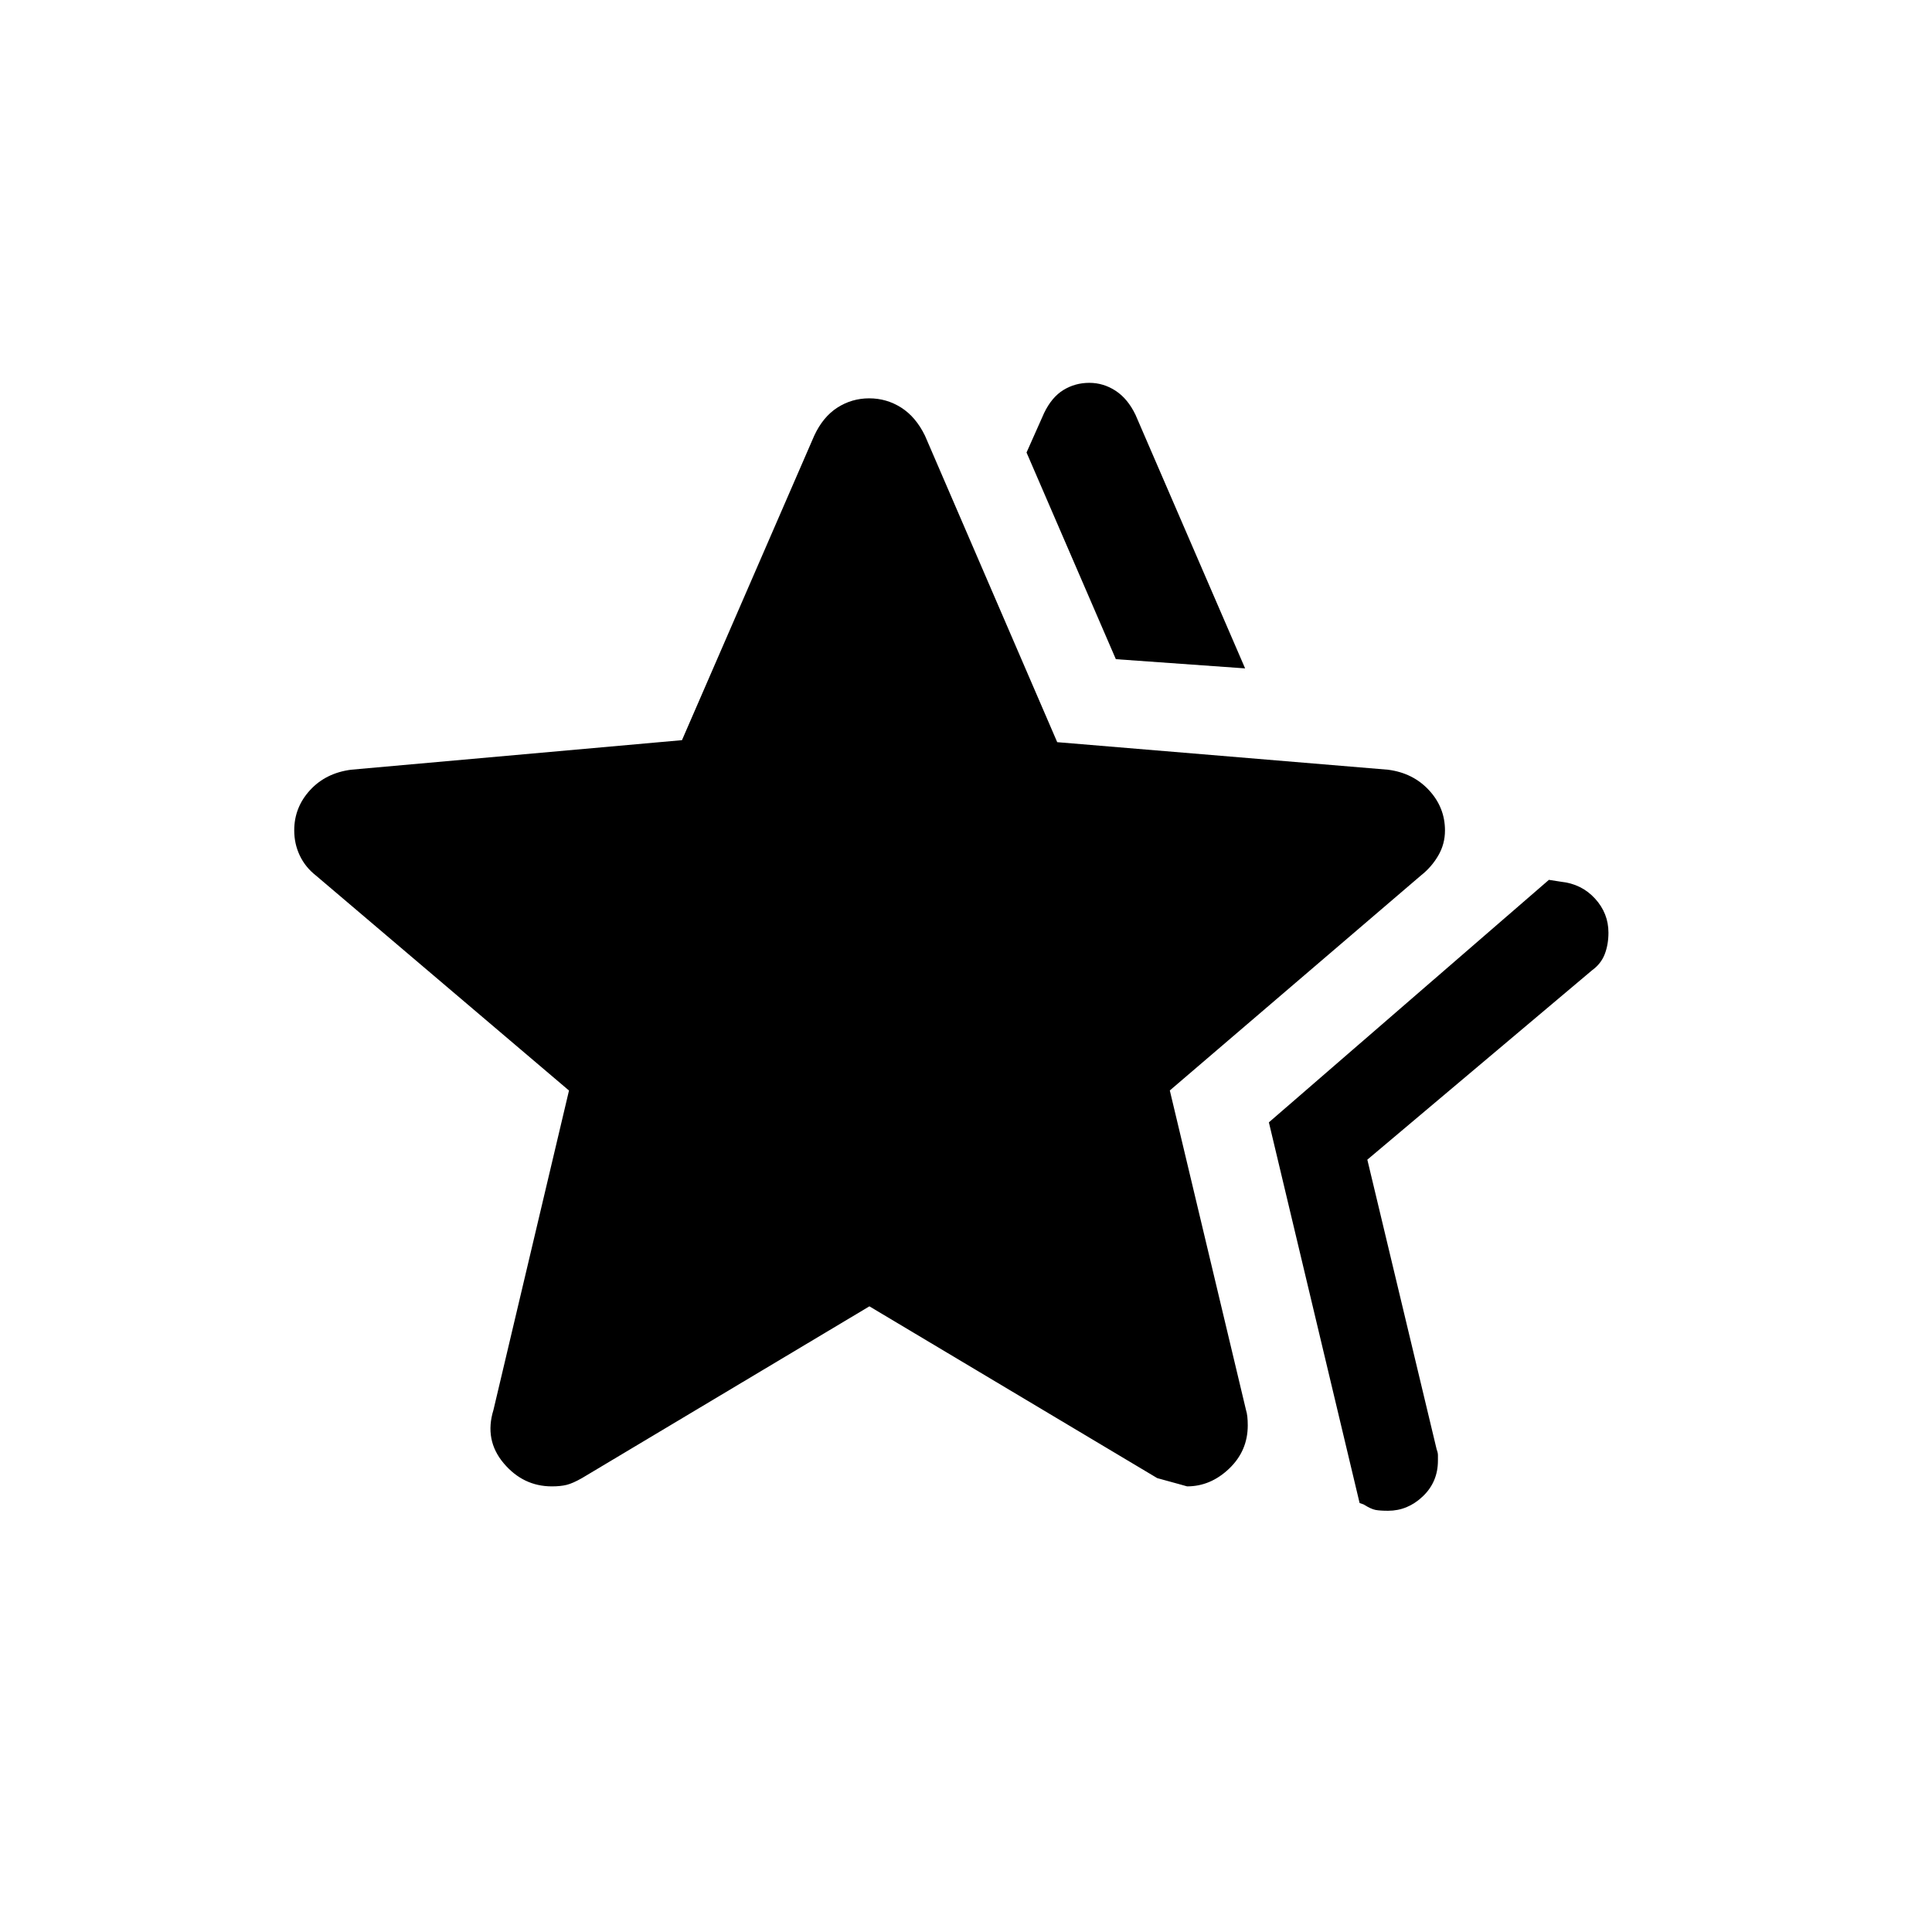 <svg xmlns="http://www.w3.org/2000/svg" height="20" viewBox="0 -960 960 960" width="20"><path d="m630.5-402.31 139.15-120.5 5.96.93q10.28 1.09 16.95 8.38 6.67 7.3 6.67 16.94 0 5.87-1.84 10.66t-6.28 8.01l-111.69 94.12 34.47 144.05q.61 1.54.61 2.84v2.65q0 10.61-7.52 17.77-7.52 7.15-17.26 7.15-3.99 0-6.24-.42-2.25-.43-5.91-2.73l-1.99-.7-45.08-189.15Zm-76.04-230.15-44.38-102.69 8.73-19.62q3.81-7.91 9.62-11.45 5.8-3.55 12.84-3.55t13.08 3.95q6.03 3.94 9.88 11.94l54.46 126-64.23-4.58ZM245.19-259.39l37.54-158.73L156.93-525q-5.23-4.11-7.98-9.91-2.75-5.79-2.75-12.49 0-11.4 7.83-19.95 7.83-8.55 20.47-10.19l164.37-14.68 65.71-151.28q4.32-9.34 11.5-13.96 7.18-4.61 15.82-4.61t15.9 4.61q7.26 4.62 11.81 13.94l65.71 152.3 164.39 13.69q12.44 1.61 20.36 10.19 7.93 8.57 7.93 20 0 6.76-3.35 12.49-3.35 5.74-8.58 9.85l-124.8 106.84 37.86 158.79q.87 2.63.87 7.65 0 12.64-9.24 21.47-9.24 8.82-20.9 8.82.1 0-14.84-4.1L432-310.89l-142.82 85.35q-4.6 2.61-7.61 3.36-3.01.75-7.34.75-14.27 0-23.96-11.5-9.69-11.5-5.08-26.46Z"/></svg>